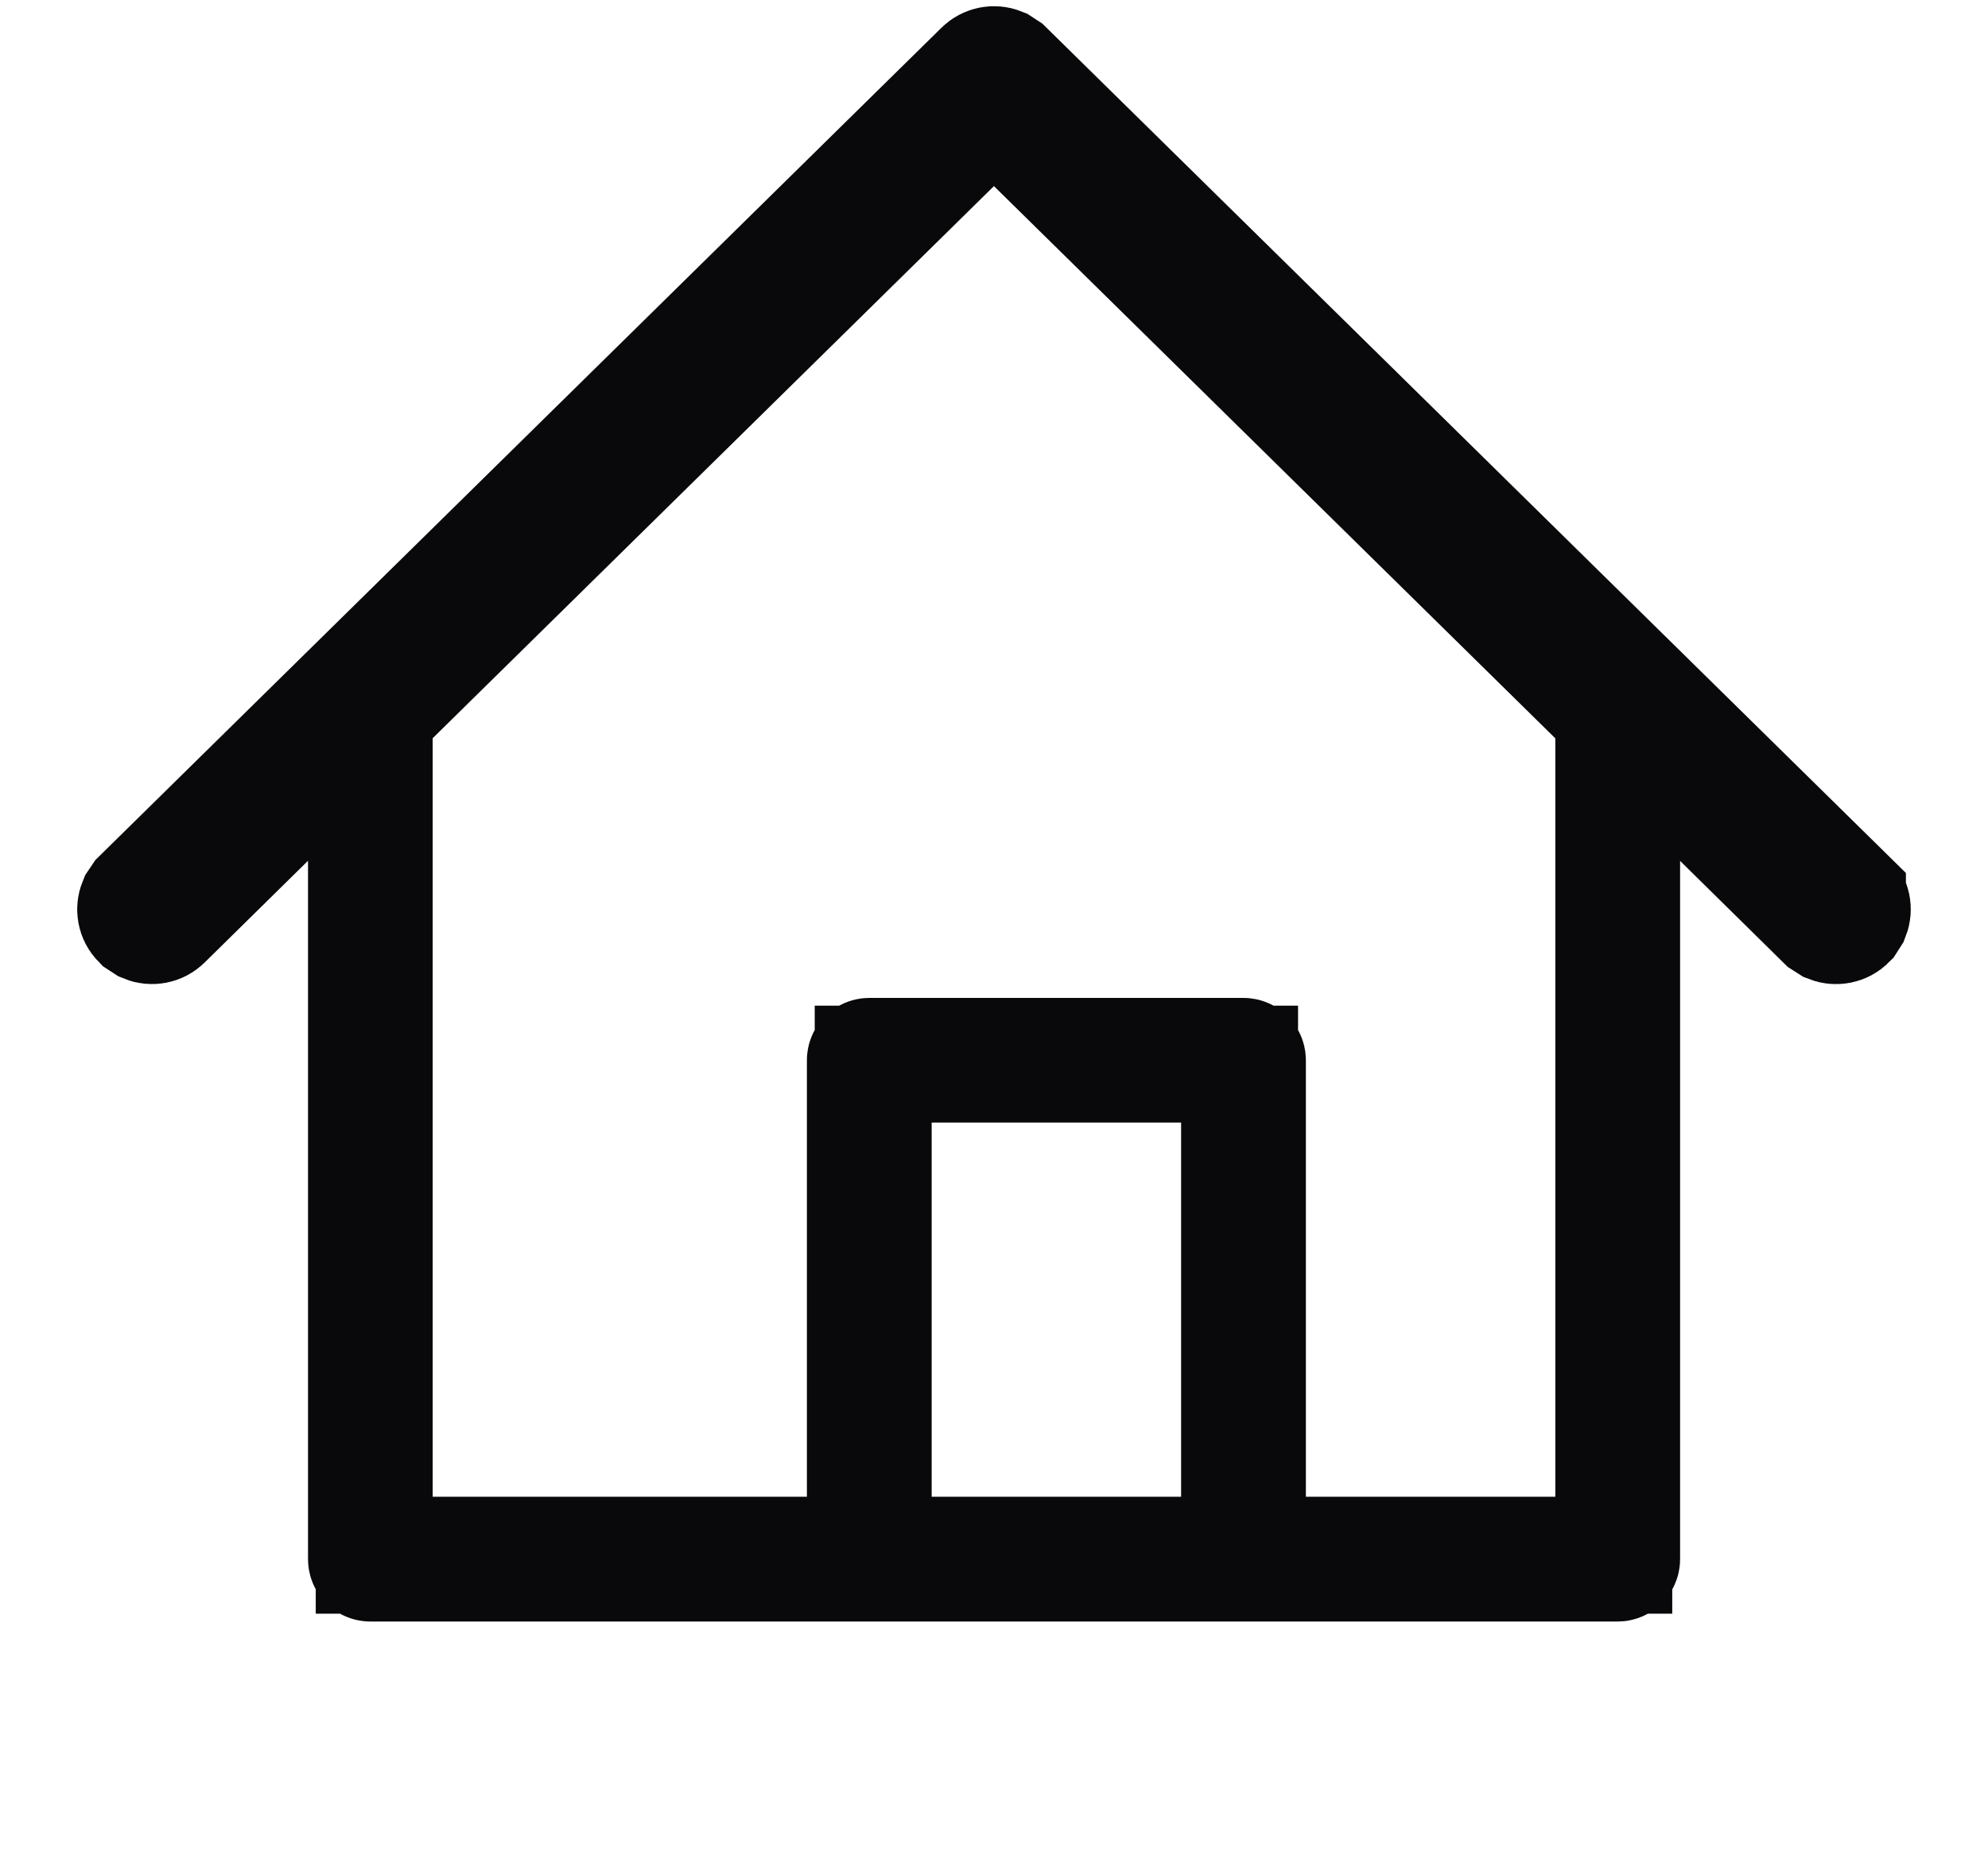 <svg width="17" height="16" viewBox="0 0 17 16" fill="none" xmlns="http://www.w3.org/2000/svg">
<g clip-path="url(#clip0_1_6604)">
<path d="M8.552 0.563L8.598 0.593L15.798 7.675V7.676C15.839 7.717 15.85 7.777 15.83 7.828L15.8 7.875C15.759 7.916 15.699 7.926 15.648 7.906L15.601 7.876L14.717 7.005L13.867 6.169V13.334C13.867 13.352 13.851 13.367 13.833 13.367H3.167C3.148 13.367 3.134 13.352 3.134 13.334V6.169L2.283 7.005L1.398 7.876C1.357 7.916 1.296 7.926 1.246 7.905L1.2 7.875C1.159 7.833 1.15 7.773 1.171 7.722L1.202 7.676L8.402 0.593C8.443 0.553 8.502 0.543 8.552 0.563ZM7.467 13.3H10.6V9.1H7.467V13.3ZM13.8 6.103L13.65 5.957L8.85 1.235L8.5 0.889L8.149 1.235L3.349 5.957L3.2 6.103V13.3H7.4V9.067C7.4 9.049 7.415 9.034 7.433 9.034H10.633C10.652 9.034 10.667 9.049 10.667 9.067V13.3H13.8V6.103Z" fill="#09090B" stroke="#09090B"/>
</g>
<defs>
<clipPath id="clip0_1_6604">
<rect width="16" height="16" fill="white" transform="translate(0.5)"/>
</clipPath>
</defs>
</svg>
